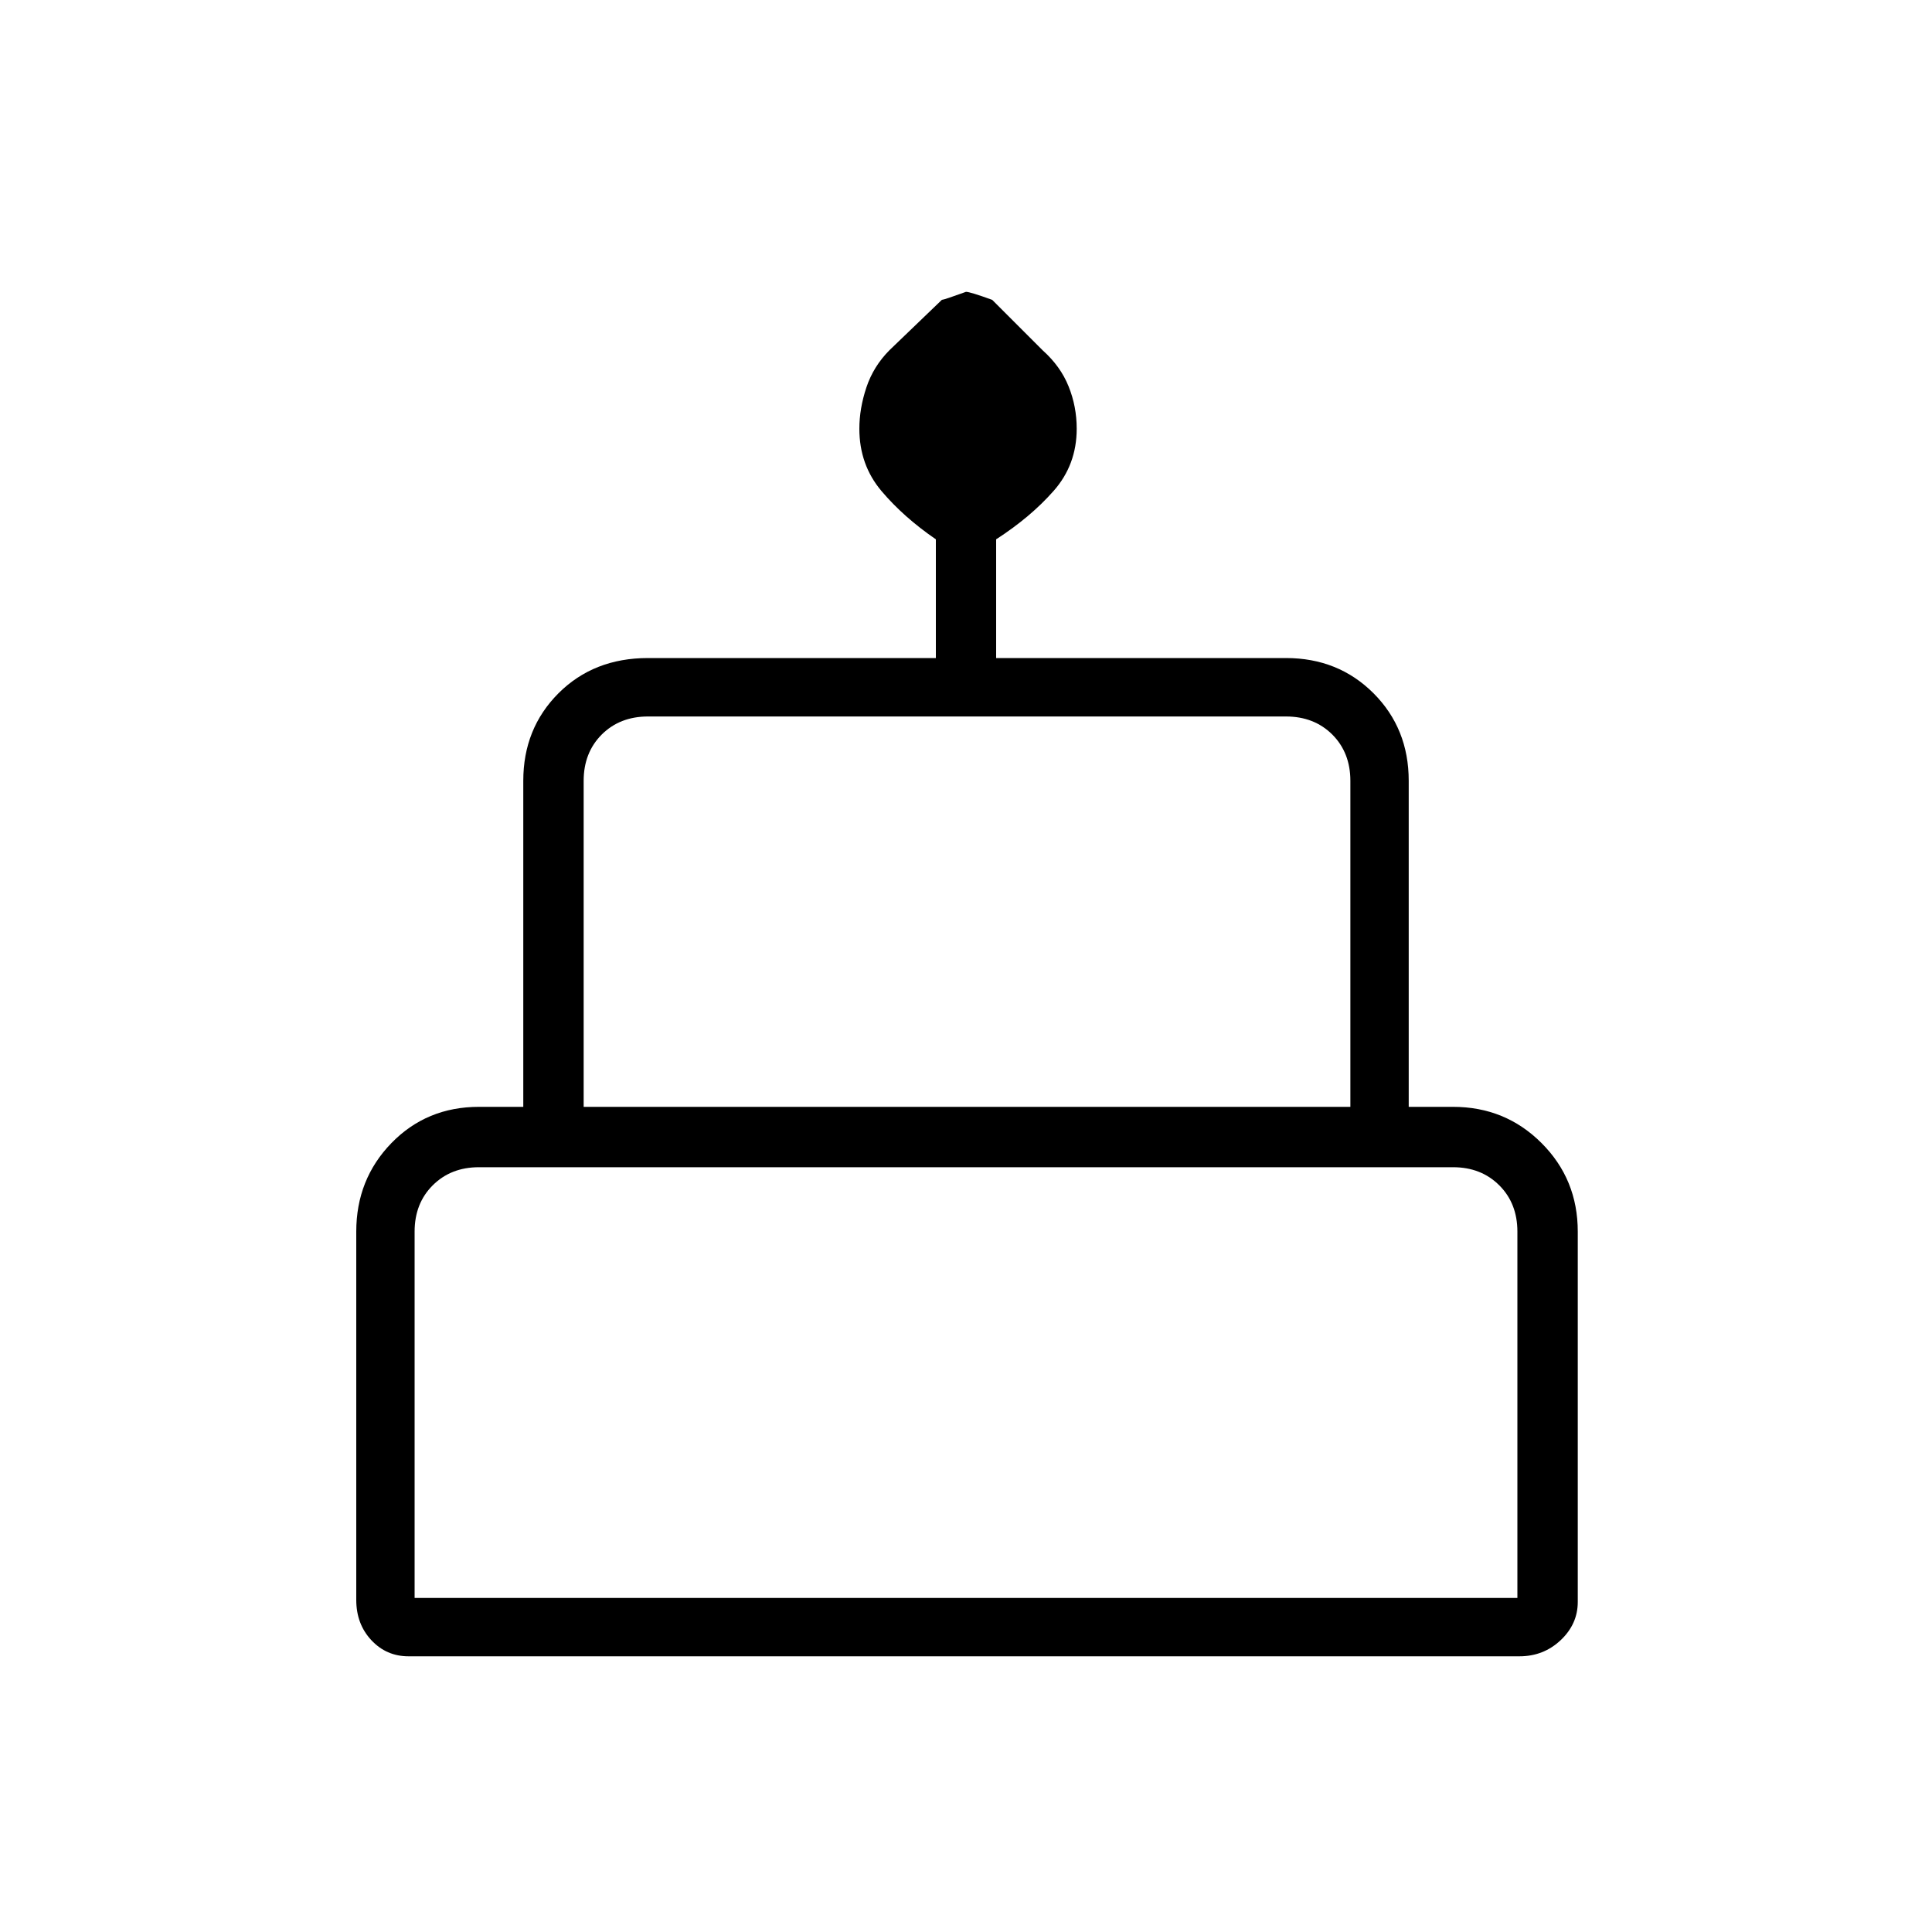 <svg xmlns="http://www.w3.org/2000/svg" height="20" width="20"><path d="M4.229 17.146q-.229 0-.385-.167t-.156-.417V12.75q0-.542.364-.917.365-.375.906-.375h.459V8.083q0-.541.364-.906.365-.365.927-.365h2.98V5.583q-.334-.229-.563-.5-.229-.271-.229-.645 0-.209.073-.428.073-.218.239-.385l.542-.521q.021 0 .25-.083.042 0 .271.083l.521.521q.187.167.27.375.084.208.084.438 0 .374-.24.645-.239.271-.594.5v1.229h3q.542 0 .907.365.364.365.364.906v3.375h.459q.541 0 .916.375t.375.917v3.833q0 .229-.177.396t-.427.167Zm1.813-5.688h7.937V8.083q0-.291-.187-.479-.188-.187-.48-.187H6.708q-.291 0-.479.187-.187.188-.187.479Zm-1.75 5.084h11.416V12.75q0-.292-.187-.479-.188-.188-.479-.188H4.958q-.291 0-.479.188-.187.187-.187.479Zm1.75-5.084h7.937Zm-1.75 5.084H15.708Zm10.333-5.084h-9.25 9.25Z"/></svg>